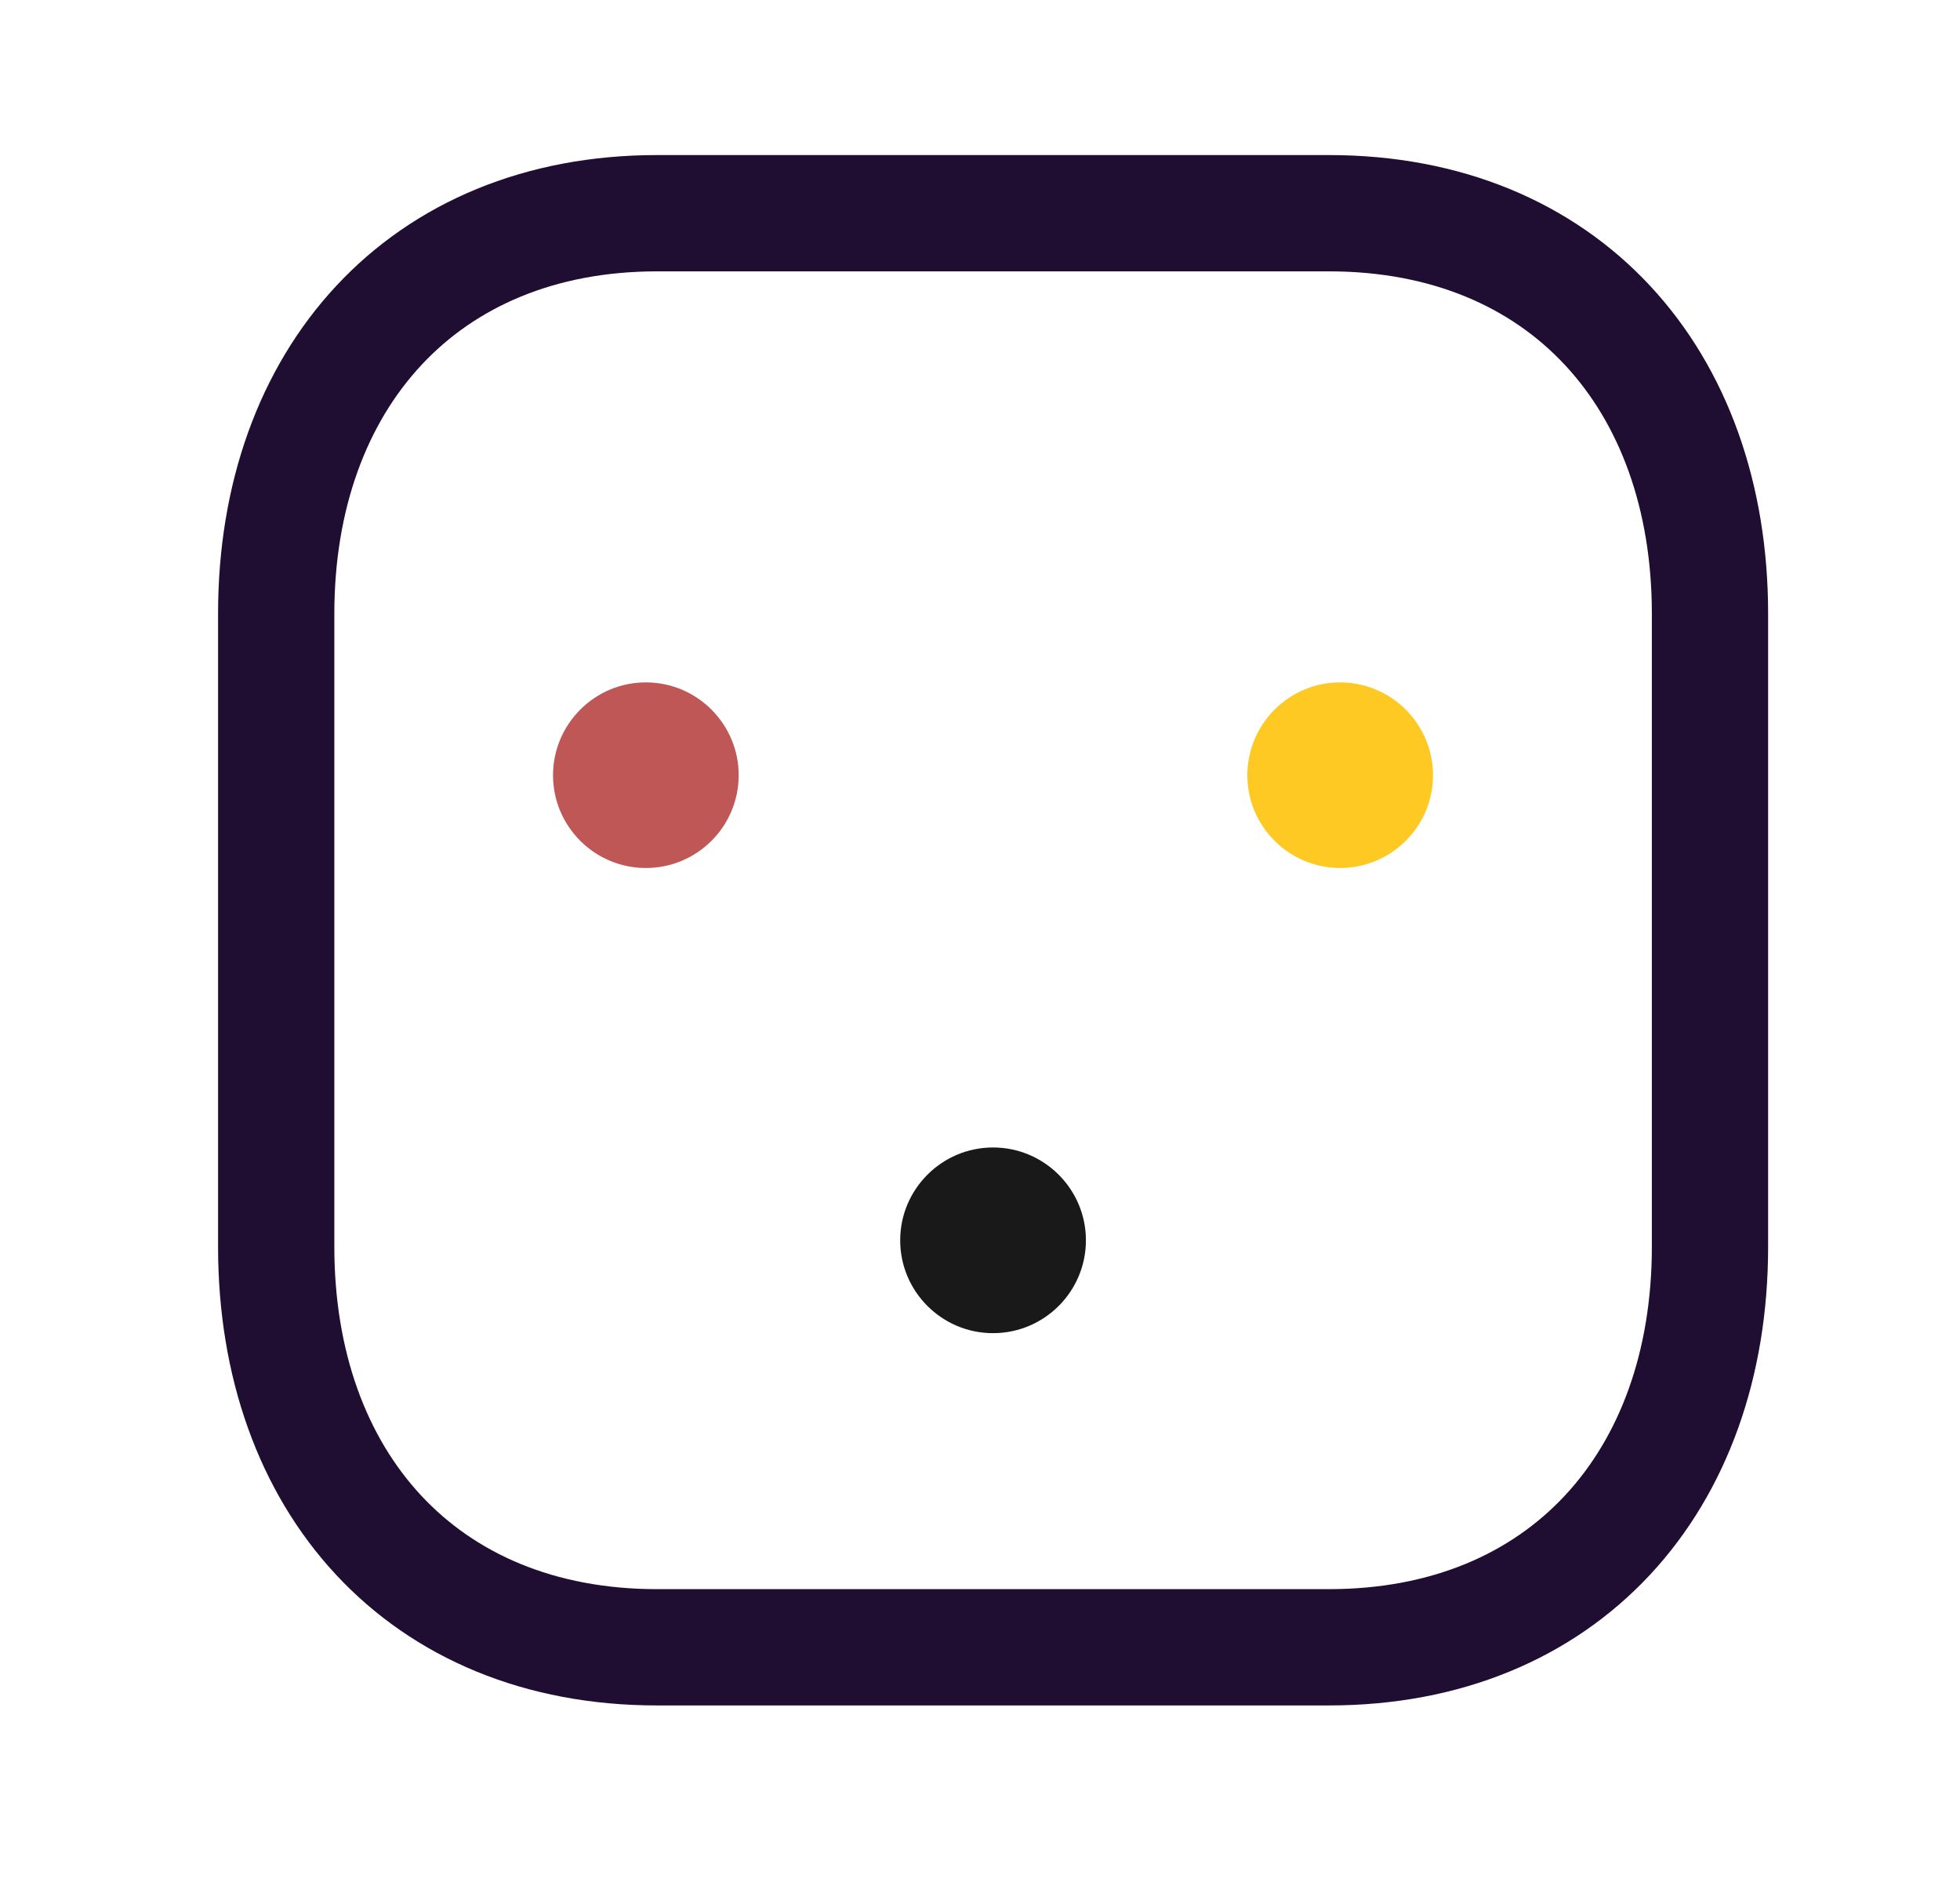 <svg width="25" height="24" viewBox="0 0 25 24" fill="none" xmlns="http://www.w3.org/2000/svg">
<path fill-rule="evenodd" clip-rule="evenodd" d="M16.951 2.719H8.381C5.395 2.719 3.523 4.833 3.523 7.826V15.9C3.523 18.893 5.385 21.007 8.381 21.007H16.95C19.947 21.007 21.811 18.893 21.811 15.9V7.826C21.811 4.833 19.947 2.719 16.951 2.719Z" stroke="#200E32" stroke-width="1.483" stroke-linecap="round" stroke-linejoin="round"/>
<path d="M8.238 11.069C7.585 11.069 7.054 10.539 7.054 9.886C7.054 9.234 7.585 8.702 8.238 8.702C8.892 8.702 9.422 9.234 9.422 9.886C9.422 10.539 8.892 11.069 8.238 11.069" fill="#C05757"/>
<path opacity="0.9" d="M12.666 17.001C12.013 17.001 11.482 16.47 11.482 15.817C11.482 15.165 12.013 14.633 12.666 14.633C13.32 14.633 13.851 15.165 13.851 15.817C13.851 16.47 13.32 17.001 12.666 17.001" fill="black"/>
<path d="M17.094 11.069C16.441 11.069 15.91 10.539 15.91 9.886C15.91 9.234 16.441 8.702 17.094 8.702C17.747 8.702 18.278 9.234 18.278 9.886C18.278 10.539 17.747 11.069 17.094 11.069" fill="#FFC924"/>
</svg>
